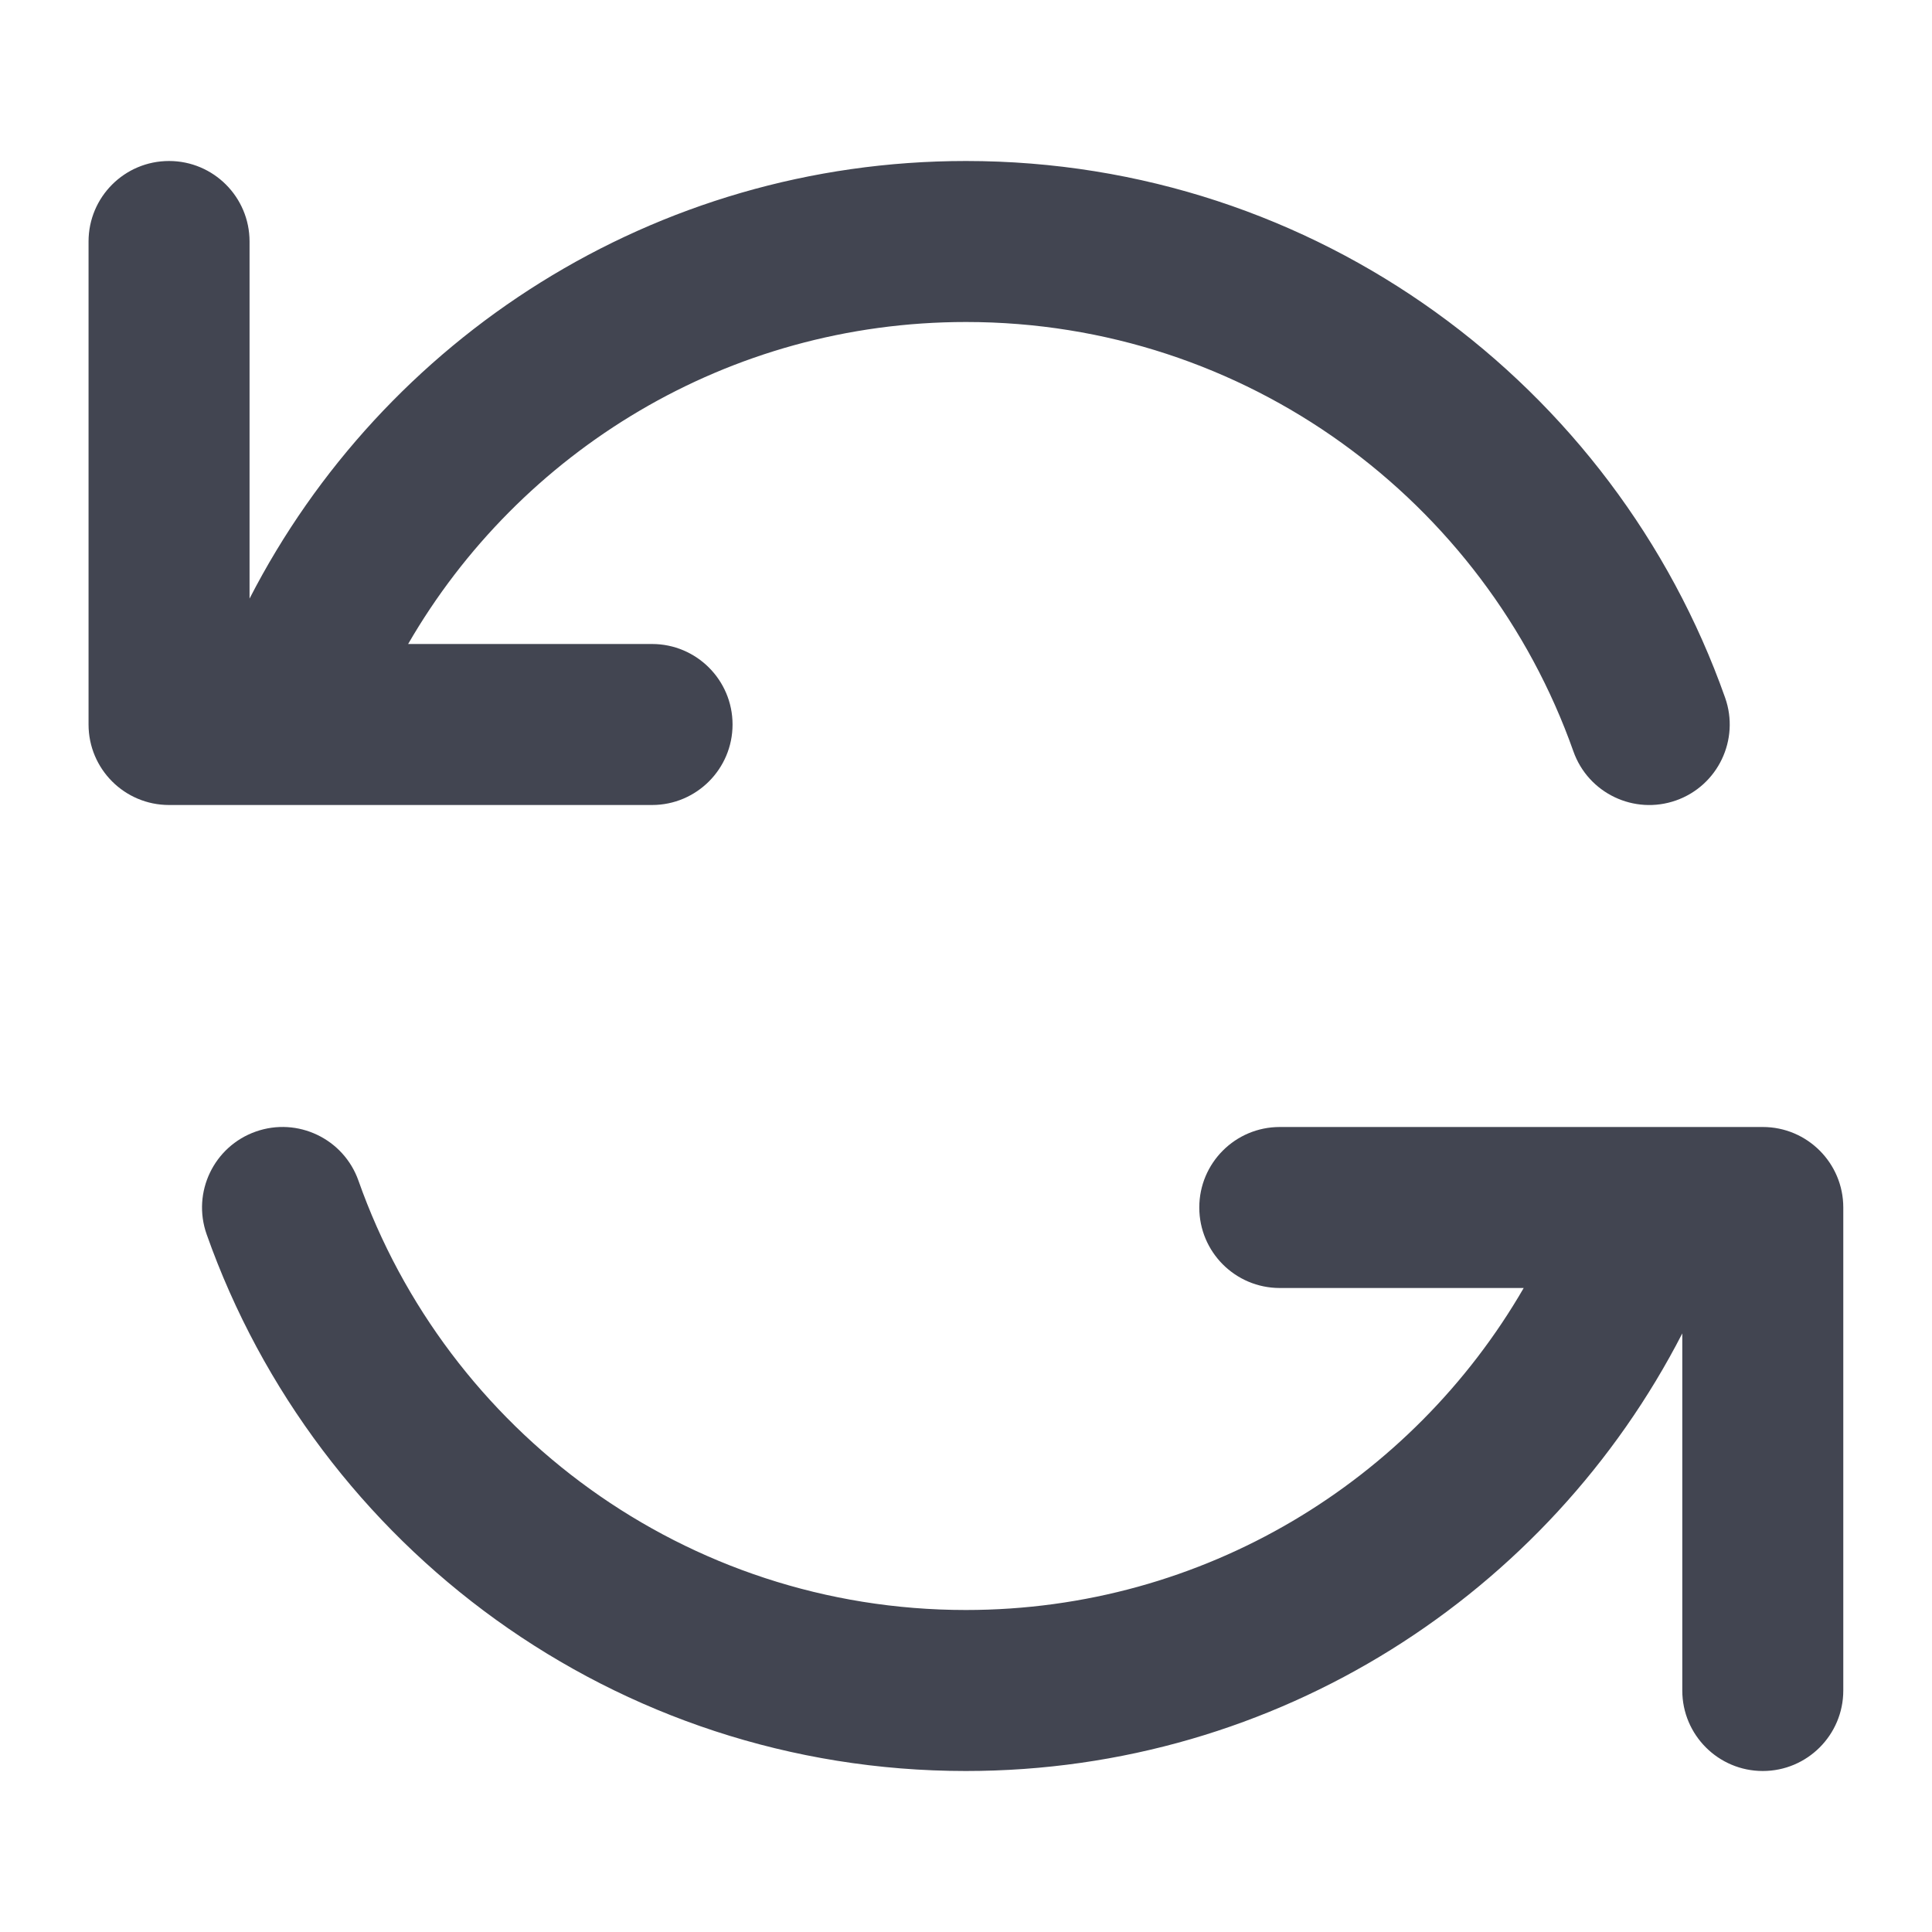 <svg viewBox="0 0 24 24"  xmlns="http://www.w3.org/2000/svg">
<path fill-rule="evenodd" clip-rule="evenodd" d="M2.1 2C2.652 2 3.1 2.448 3.1 3V7.436C4.758 4.209 8.12 2 12 2C16.355 2 20.058 4.784 21.43 8.667C21.614 9.187 21.341 9.759 20.821 9.943C20.3 10.127 19.729 9.854 19.545 9.333C18.446 6.225 15.481 4 12 4C9.04 4 6.453 5.608 5.07 8H8.1C8.652 8 9.1 8.448 9.1 9C9.1 9.552 8.652 10 8.1 10H2.1C1.547 10 1.1 9.552 1.1 9V3C1.1 2.448 1.547 2 2.1 2Z" fill="#424551"/>
<path fill-rule="evenodd" clip-rule="evenodd" d="M3.177 14.057C3.697 13.873 4.269 14.146 4.453 14.667C5.551 17.775 8.516 20 11.998 20C14.958 20 17.544 18.392 18.928 16H15.898C15.345 16 14.898 15.552 14.898 15C14.898 14.448 15.345 14 15.898 14H21.898C22.45 14 22.898 14.448 22.898 15V21C22.898 21.552 22.45 22 21.898 22C21.346 22 20.898 21.552 20.898 21V16.564C19.24 19.791 15.878 22 11.998 22C7.642 22 3.939 19.216 2.567 15.333C2.383 14.812 2.656 14.241 3.177 14.057Z" fill="#424551"/>
</svg>
